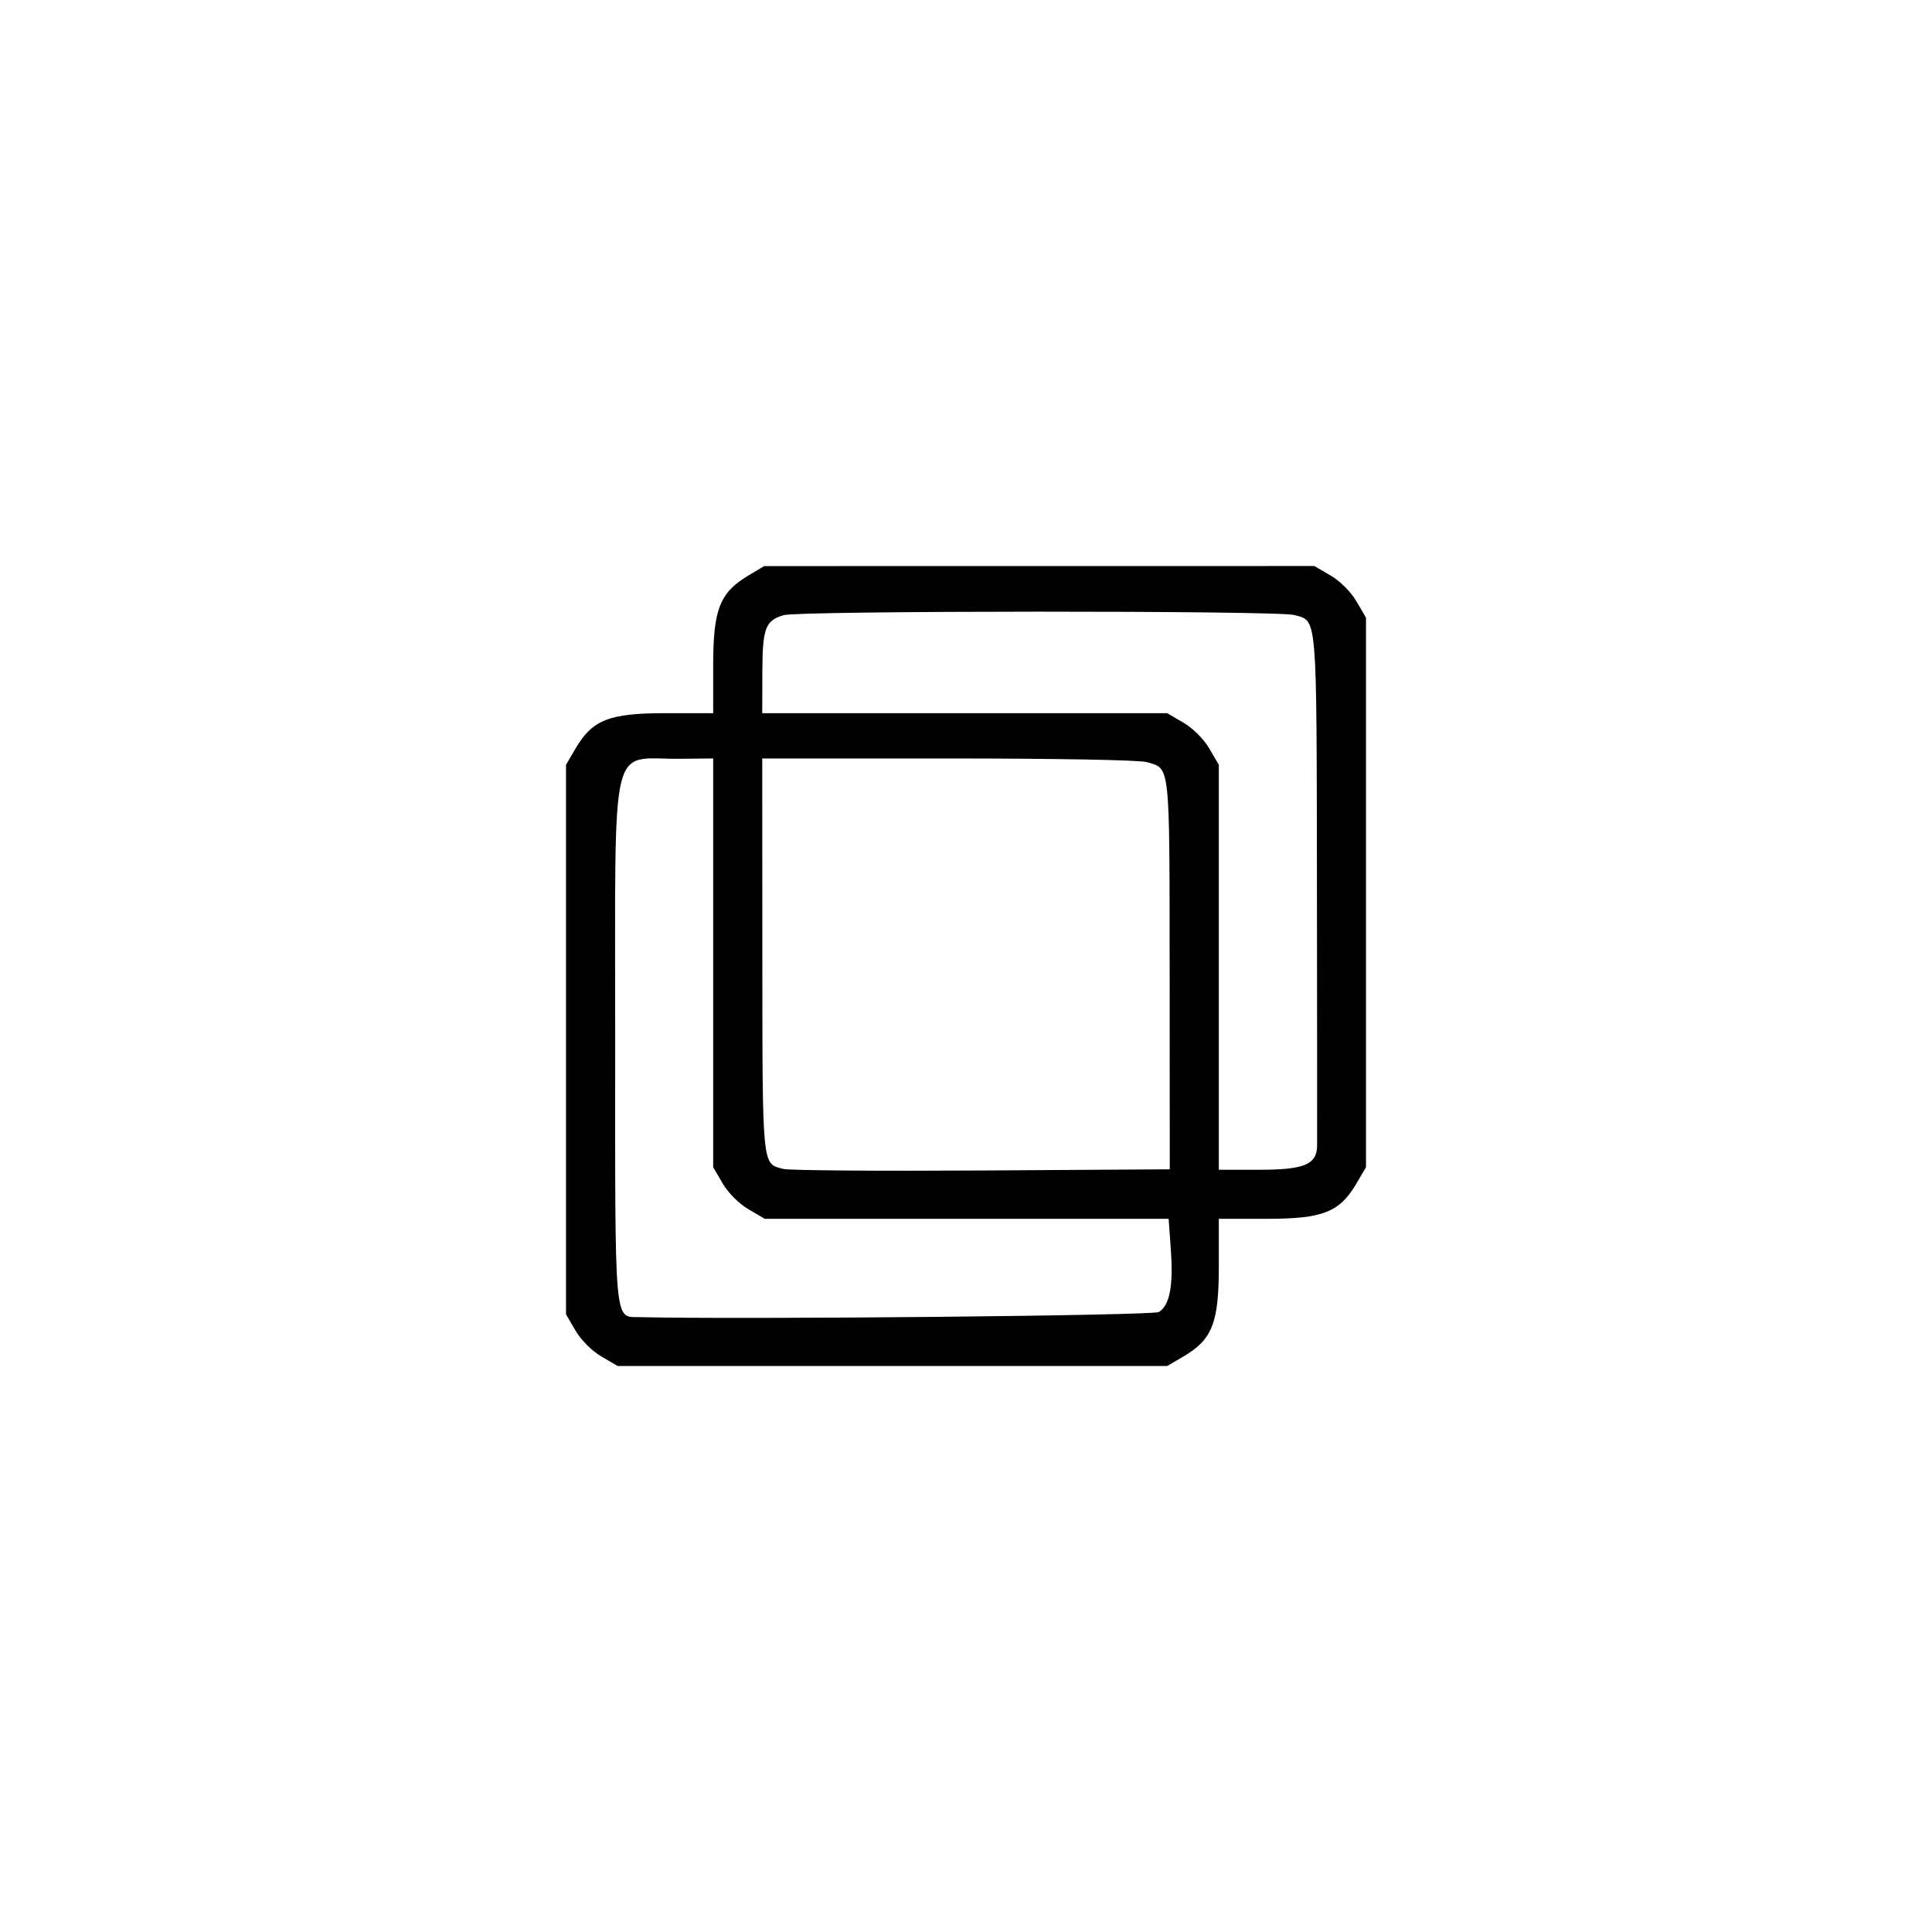 <svg id="svg" xmlns="http://www.w3.org/2000/svg" xmlns:xlink="http://www.w3.org/1999/xlink" width="400" height="400" viewBox="0, 0, 400,400"><g id="svgg"><path id="path0" d="M154.894 119.186 C 149.007 122.714,147.656 126.181,147.656 137.764 L 147.656 147.656 137.764 147.656 C 126.117 147.656,122.650 149.020,119.161 154.972 L 117.188 158.340 117.188 215.234 L 117.188 272.128 119.161 275.497 C 120.319 277.471,122.529 279.681,124.503 280.839 L 127.872 282.813 184.766 282.813 L 241.660 282.813 245.028 280.839 C 250.980 277.350,252.344 273.883,252.344 262.236 L 252.344 252.344 262.236 252.344 C 273.883 252.344,277.350 250.980,280.839 245.028 L 282.813 241.660 282.813 184.766 L 282.813 127.872 280.839 124.503 C 279.681 122.529,277.471 120.319,275.497 119.161 L 272.128 117.188 215.166 117.195 L 158.203 117.202 154.894 119.186 M267.969 127.332 C 272.768 128.668,272.579 126.418,272.658 183.332 C 272.697 212.050,272.713 236.324,272.693 237.274 C 272.612 241.104,269.987 242.188,260.790 242.188 L 252.344 242.188 252.344 200.264 L 252.344 158.340 250.370 154.972 C 249.213 152.998,247.002 150.787,245.028 149.630 L 241.660 147.656 199.736 147.656 L 157.813 147.656 157.837 139.258 C 157.865 130.058,158.440 128.500,162.230 127.363 C 165.391 126.416,264.571 126.386,267.969 127.332 M147.656 199.345 L 147.656 241.660 149.630 245.028 C 150.787 247.002,152.998 249.213,154.972 250.370 L 158.340 252.344 200.148 252.344 L 241.955 252.344 242.419 258.912 C 242.939 266.278,242.163 270.252,239.934 271.640 C 238.737 272.385,153.927 273.218,132.257 272.698 C 127.135 272.575,127.341 274.994,127.369 215.282 C 127.398 151.302,126.024 157.244,140.820 157.098 L 147.656 157.031 147.656 199.345 M237.398 157.783 C 242.325 159.196,242.135 157.445,242.163 201.711 L 242.188 242.094 203.320 242.336 C 181.943 242.469,163.447 242.328,162.217 242.022 C 157.738 240.907,157.864 242.179,157.837 197.852 L 157.813 157.031 196.294 157.031 C 218.609 157.031,235.877 157.347,237.398 157.783 " stroke="none" fill="#000000" fill-rule="evenodd"></path></g></svg>